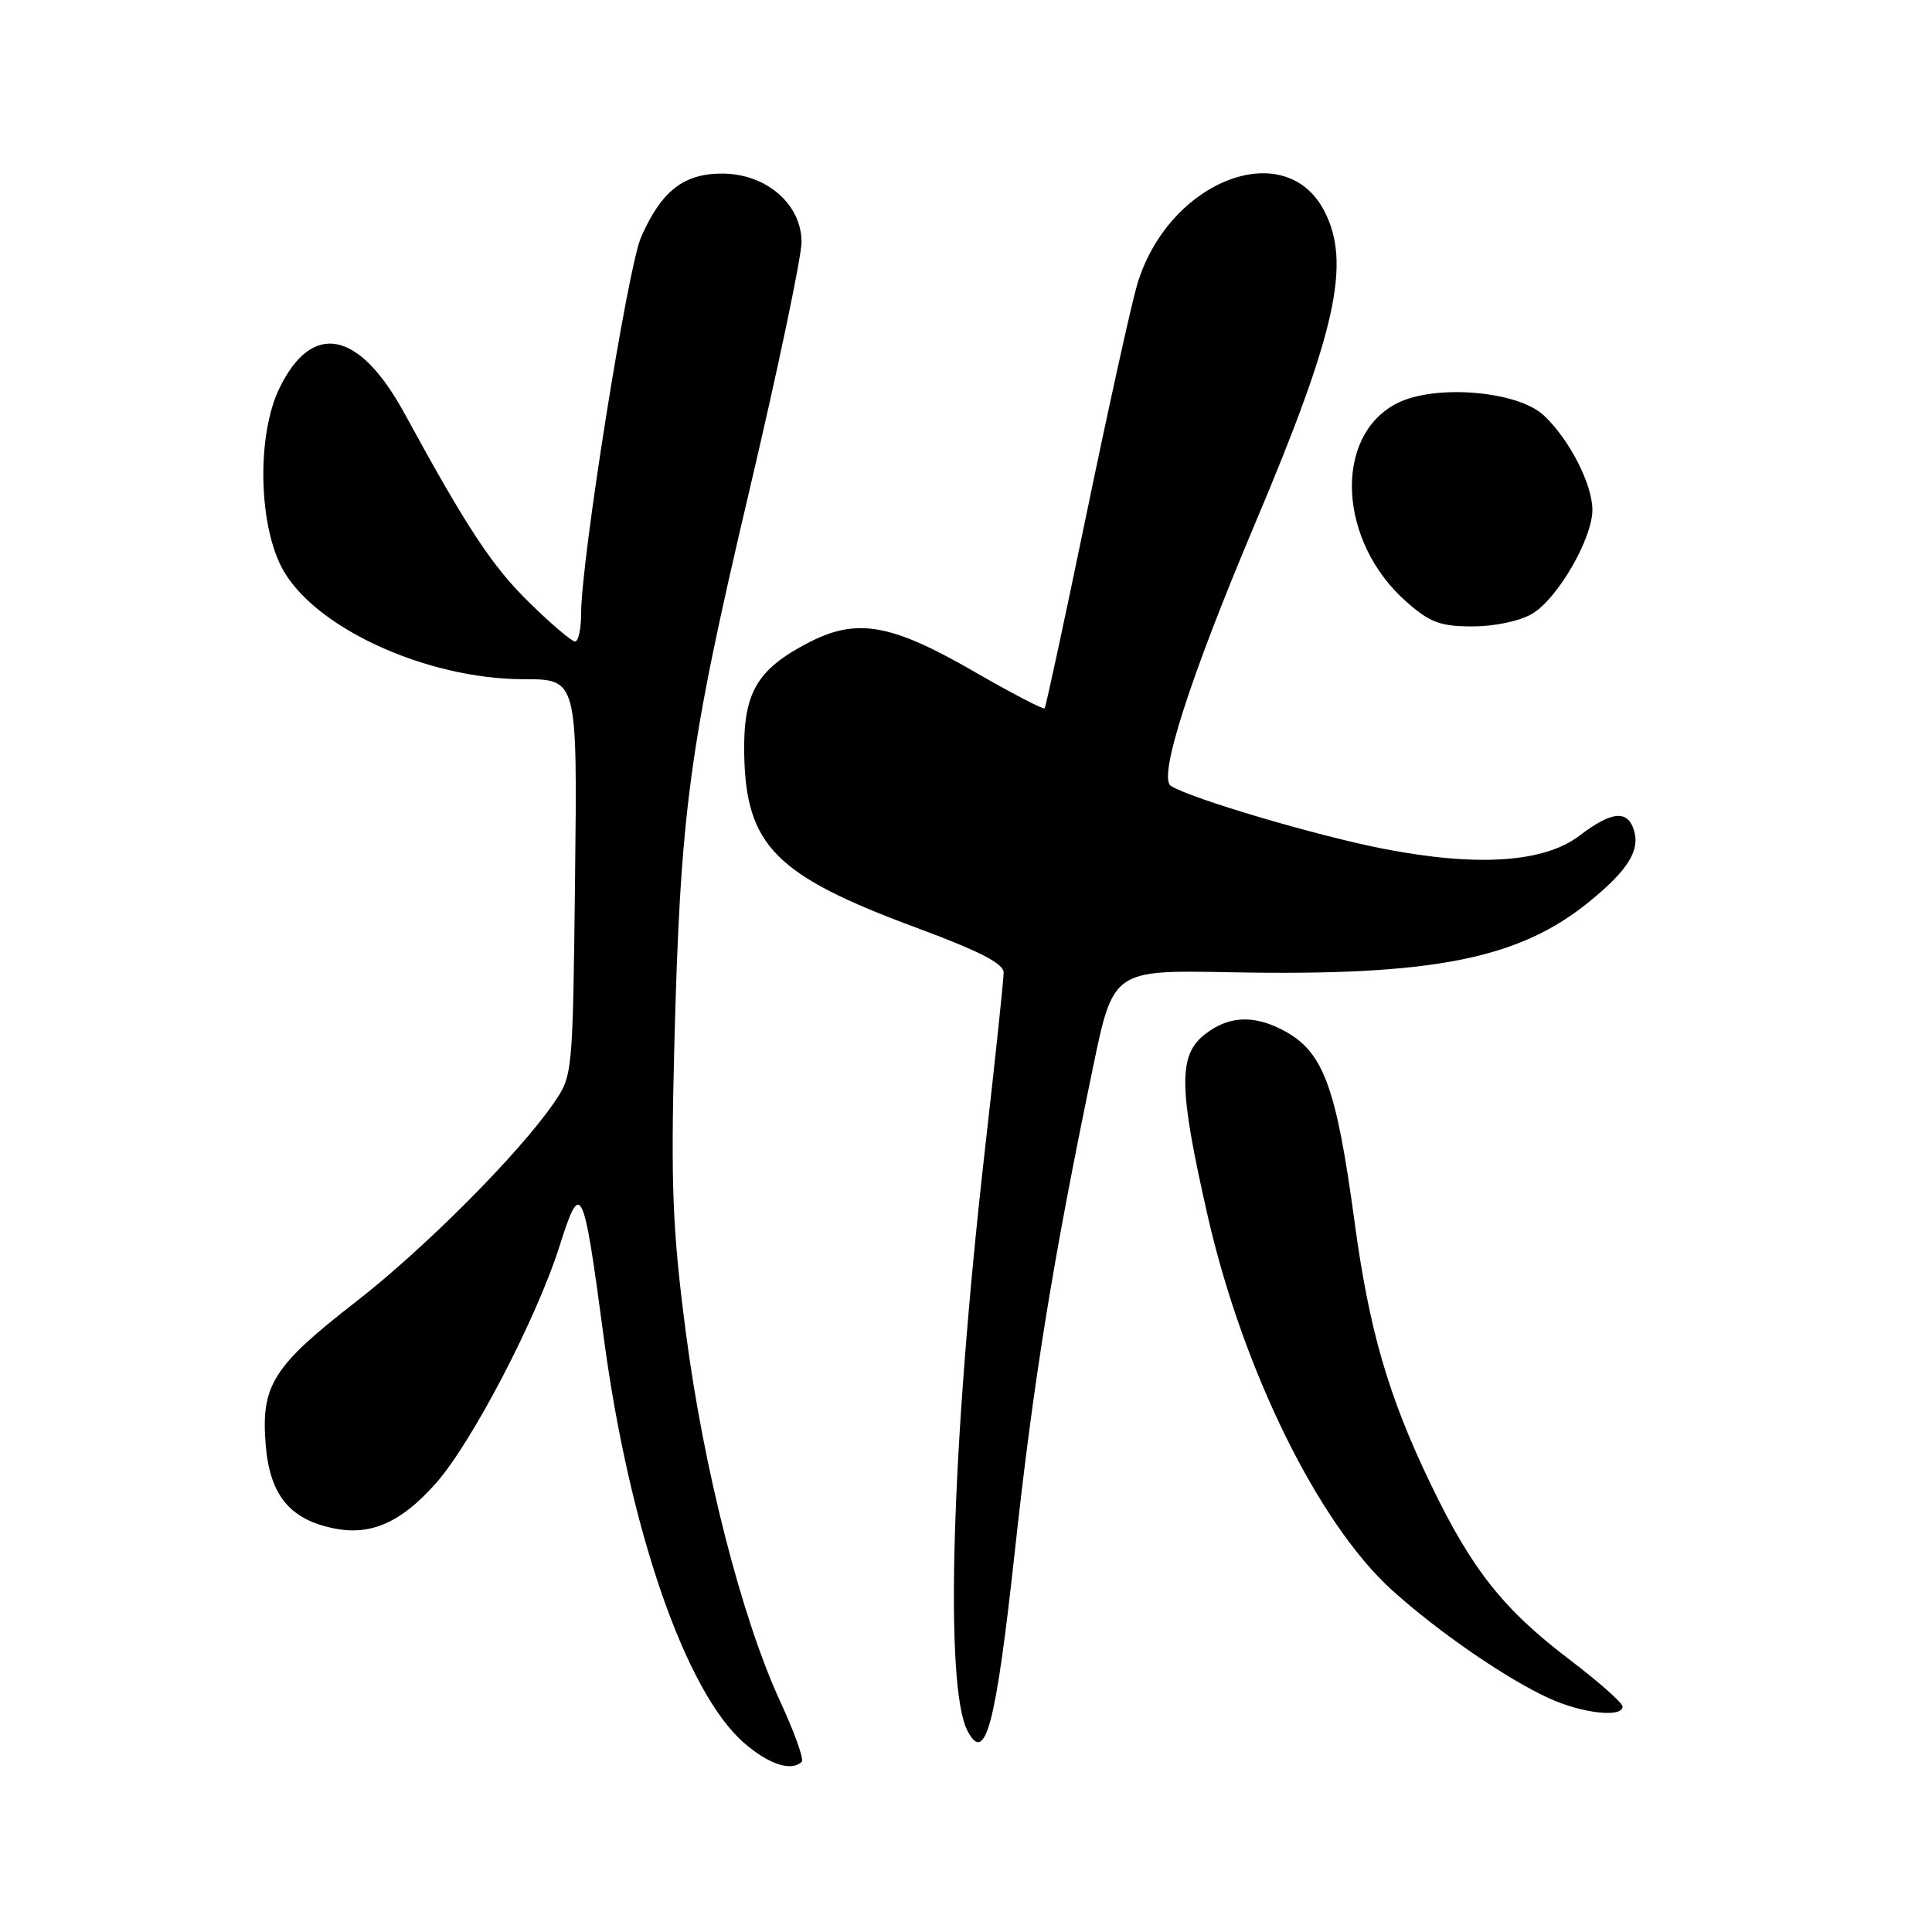 <?xml version="1.0" encoding="UTF-8" standalone="no"?>
<!DOCTYPE svg PUBLIC "-//W3C//DTD SVG 1.1//EN" "http://www.w3.org/Graphics/SVG/1.1/DTD/svg11.dtd" >
<svg xmlns="http://www.w3.org/2000/svg" xmlns:xlink="http://www.w3.org/1999/xlink" version="1.1" viewBox="0 0 256 256">
 <g >
 <path fill="currentColor"
d=" M 106.24 233.43 C 106.55 233.12 105.26 229.52 103.38 225.45 C 98.28 214.40 93.22 194.60 90.87 176.50 C 89.11 162.97 88.88 157.19 89.34 139.00 C 90.15 107.47 91.26 99.16 99.18 65.50 C 103.07 49.00 106.23 33.94 106.21 32.03 C 106.17 27.01 101.49 23.00 95.67 23.00 C 90.58 23.00 87.63 25.32 84.95 31.41 C 83.17 35.45 77.00 74.20 77.00 81.32 C 77.00 83.34 76.64 85.00 76.20 85.00 C 75.76 85.00 73.05 82.70 70.18 79.89 C 65.21 75.03 61.92 70.04 53.58 54.75 C 47.58 43.75 41.35 42.51 37.01 51.47 C 34.09 57.51 34.21 69.00 37.25 75.04 C 41.26 83.00 56.34 90.00 69.44 90.00 C 76.50 90.00 76.50 90.00 76.20 116.25 C 75.89 142.47 75.89 142.50 73.37 146.17 C 68.73 152.91 56.26 165.42 47.15 172.50 C 36.15 181.04 34.55 183.58 35.21 191.50 C 35.77 198.21 38.48 201.44 44.52 202.57 C 49.27 203.46 53.28 201.63 57.81 196.48 C 62.56 191.09 71.09 174.71 74.11 165.21 C 76.98 156.17 77.27 156.76 80.00 177.22 C 83.38 202.61 90.81 224.12 98.54 230.90 C 101.82 233.78 104.88 234.79 106.24 233.43 Z  M 134.48 205.48 C 136.94 182.90 139.46 167.30 144.81 141.52 C 147.50 128.53 147.50 128.53 163.00 128.83 C 189.88 129.35 201.30 127.09 210.67 119.41 C 215.76 115.25 217.35 112.66 216.49 109.96 C 215.64 107.28 213.52 107.50 209.29 110.73 C 204.62 114.29 195.77 114.89 183.38 112.48 C 174.51 110.76 157.71 105.79 155.14 104.13 C 153.43 103.02 157.63 89.91 166.25 69.50 C 177.04 43.98 179.06 34.88 175.49 27.98 C 170.27 17.88 154.75 23.98 150.67 37.74 C 149.90 40.36 146.89 53.98 143.99 68.00 C 141.09 82.03 138.58 93.66 138.42 93.86 C 138.26 94.05 134.05 91.86 129.06 88.98 C 118.03 82.61 113.49 81.83 107.06 85.19 C 100.27 88.72 98.48 91.84 98.61 99.86 C 98.82 112.04 102.73 116.00 121.38 122.91 C 129.75 126.01 133.00 127.68 132.99 128.86 C 132.99 129.76 131.87 140.40 130.49 152.50 C 126.06 191.62 125.11 223.48 128.21 229.37 C 130.58 233.87 131.95 228.64 134.48 205.48 Z  M 215.00 226.13 C 215.00 225.64 211.83 222.84 207.95 219.89 C 199.15 213.20 194.99 207.93 189.50 196.50 C 183.94 184.91 181.43 176.25 179.50 162.00 C 177.03 143.75 175.34 139.26 169.90 136.45 C 166.01 134.44 162.73 134.64 159.63 137.07 C 156.11 139.85 156.17 144.13 159.99 160.96 C 164.66 181.51 174.70 201.92 184.50 210.75 C 190.62 216.27 199.68 222.50 205.30 225.05 C 209.68 227.04 215.00 227.63 215.00 226.13 Z  M 203.03 81.32 C 206.38 79.35 211.00 71.37 211.00 67.57 C 211.00 64.16 207.93 58.18 204.55 55.03 C 201.05 51.77 190.06 50.88 185.07 53.46 C 176.62 57.83 177.31 71.80 186.38 79.76 C 189.50 82.50 190.85 83.00 195.13 83.00 C 198.07 83.00 201.38 82.30 203.03 81.32 Z "/>
</g>
</svg>